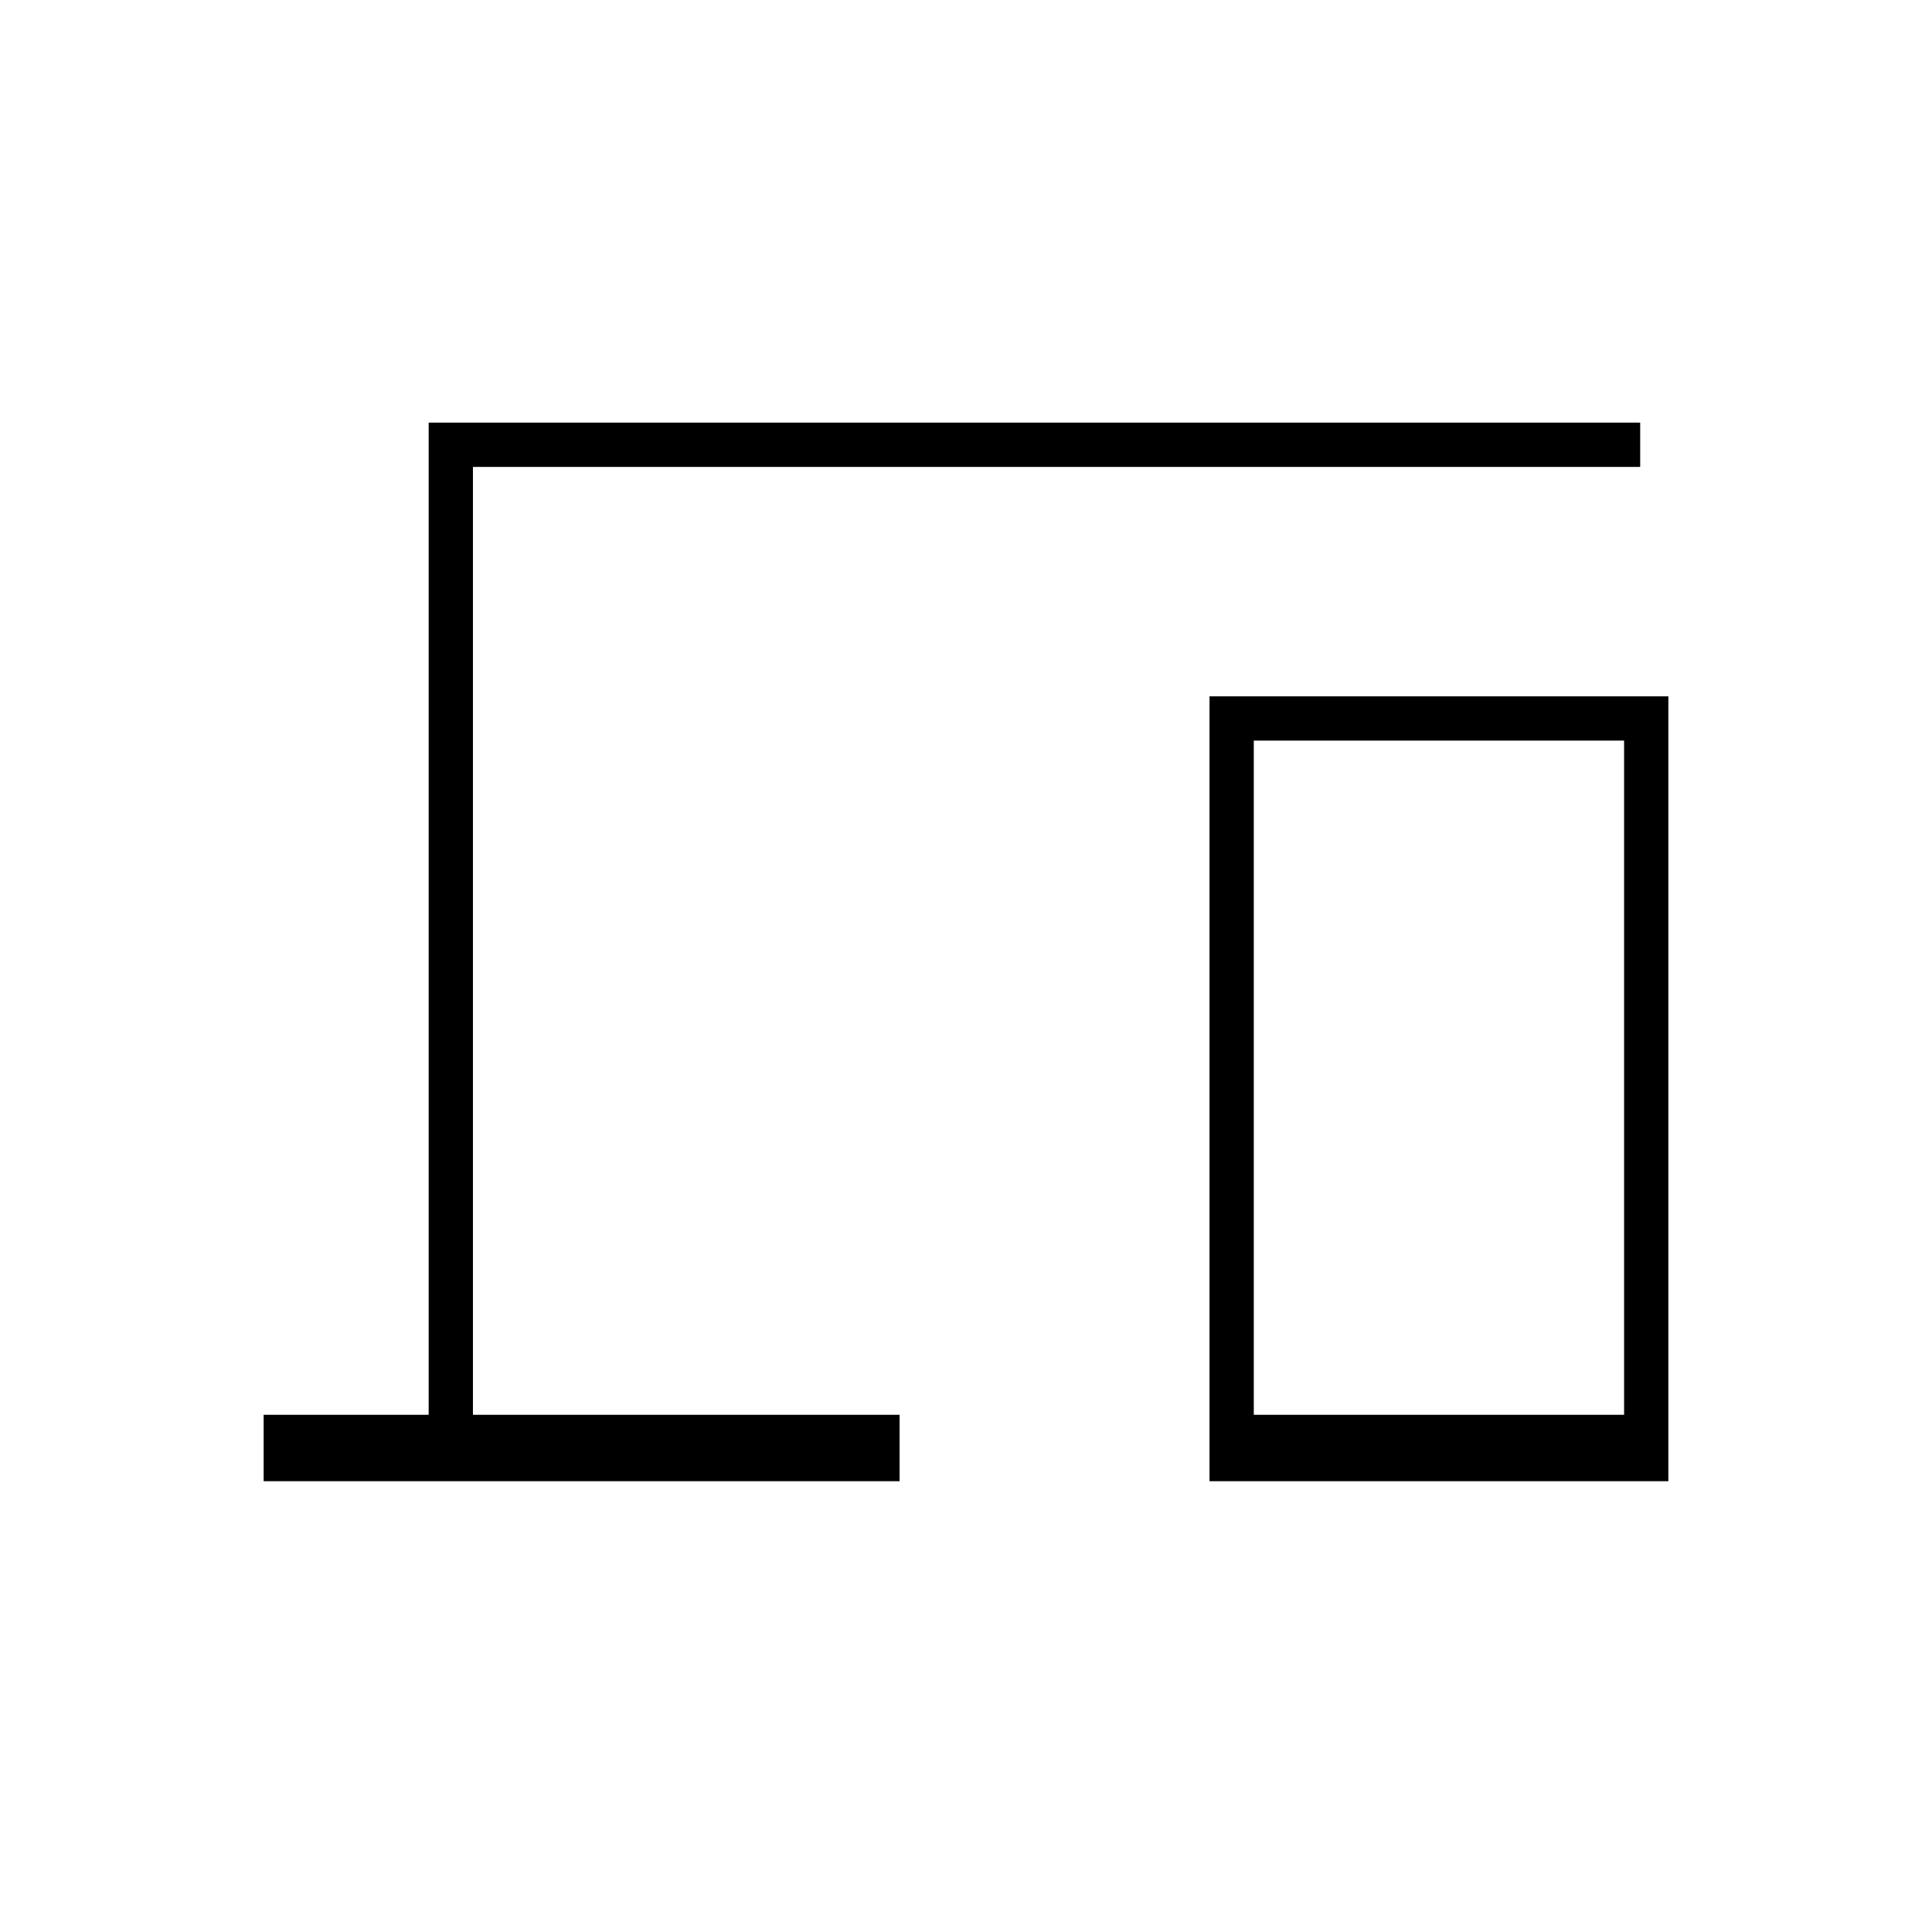 <svg xmlns="http://www.w3.org/2000/svg" width="48" height="48" viewBox="0 -960 960 960"><path d="M131-224v-33h82v-493h602v22H235v471h212v33H131Zm470 0v-390h228v390H601Zm22-33h184v-335H623v335Z"/></svg>